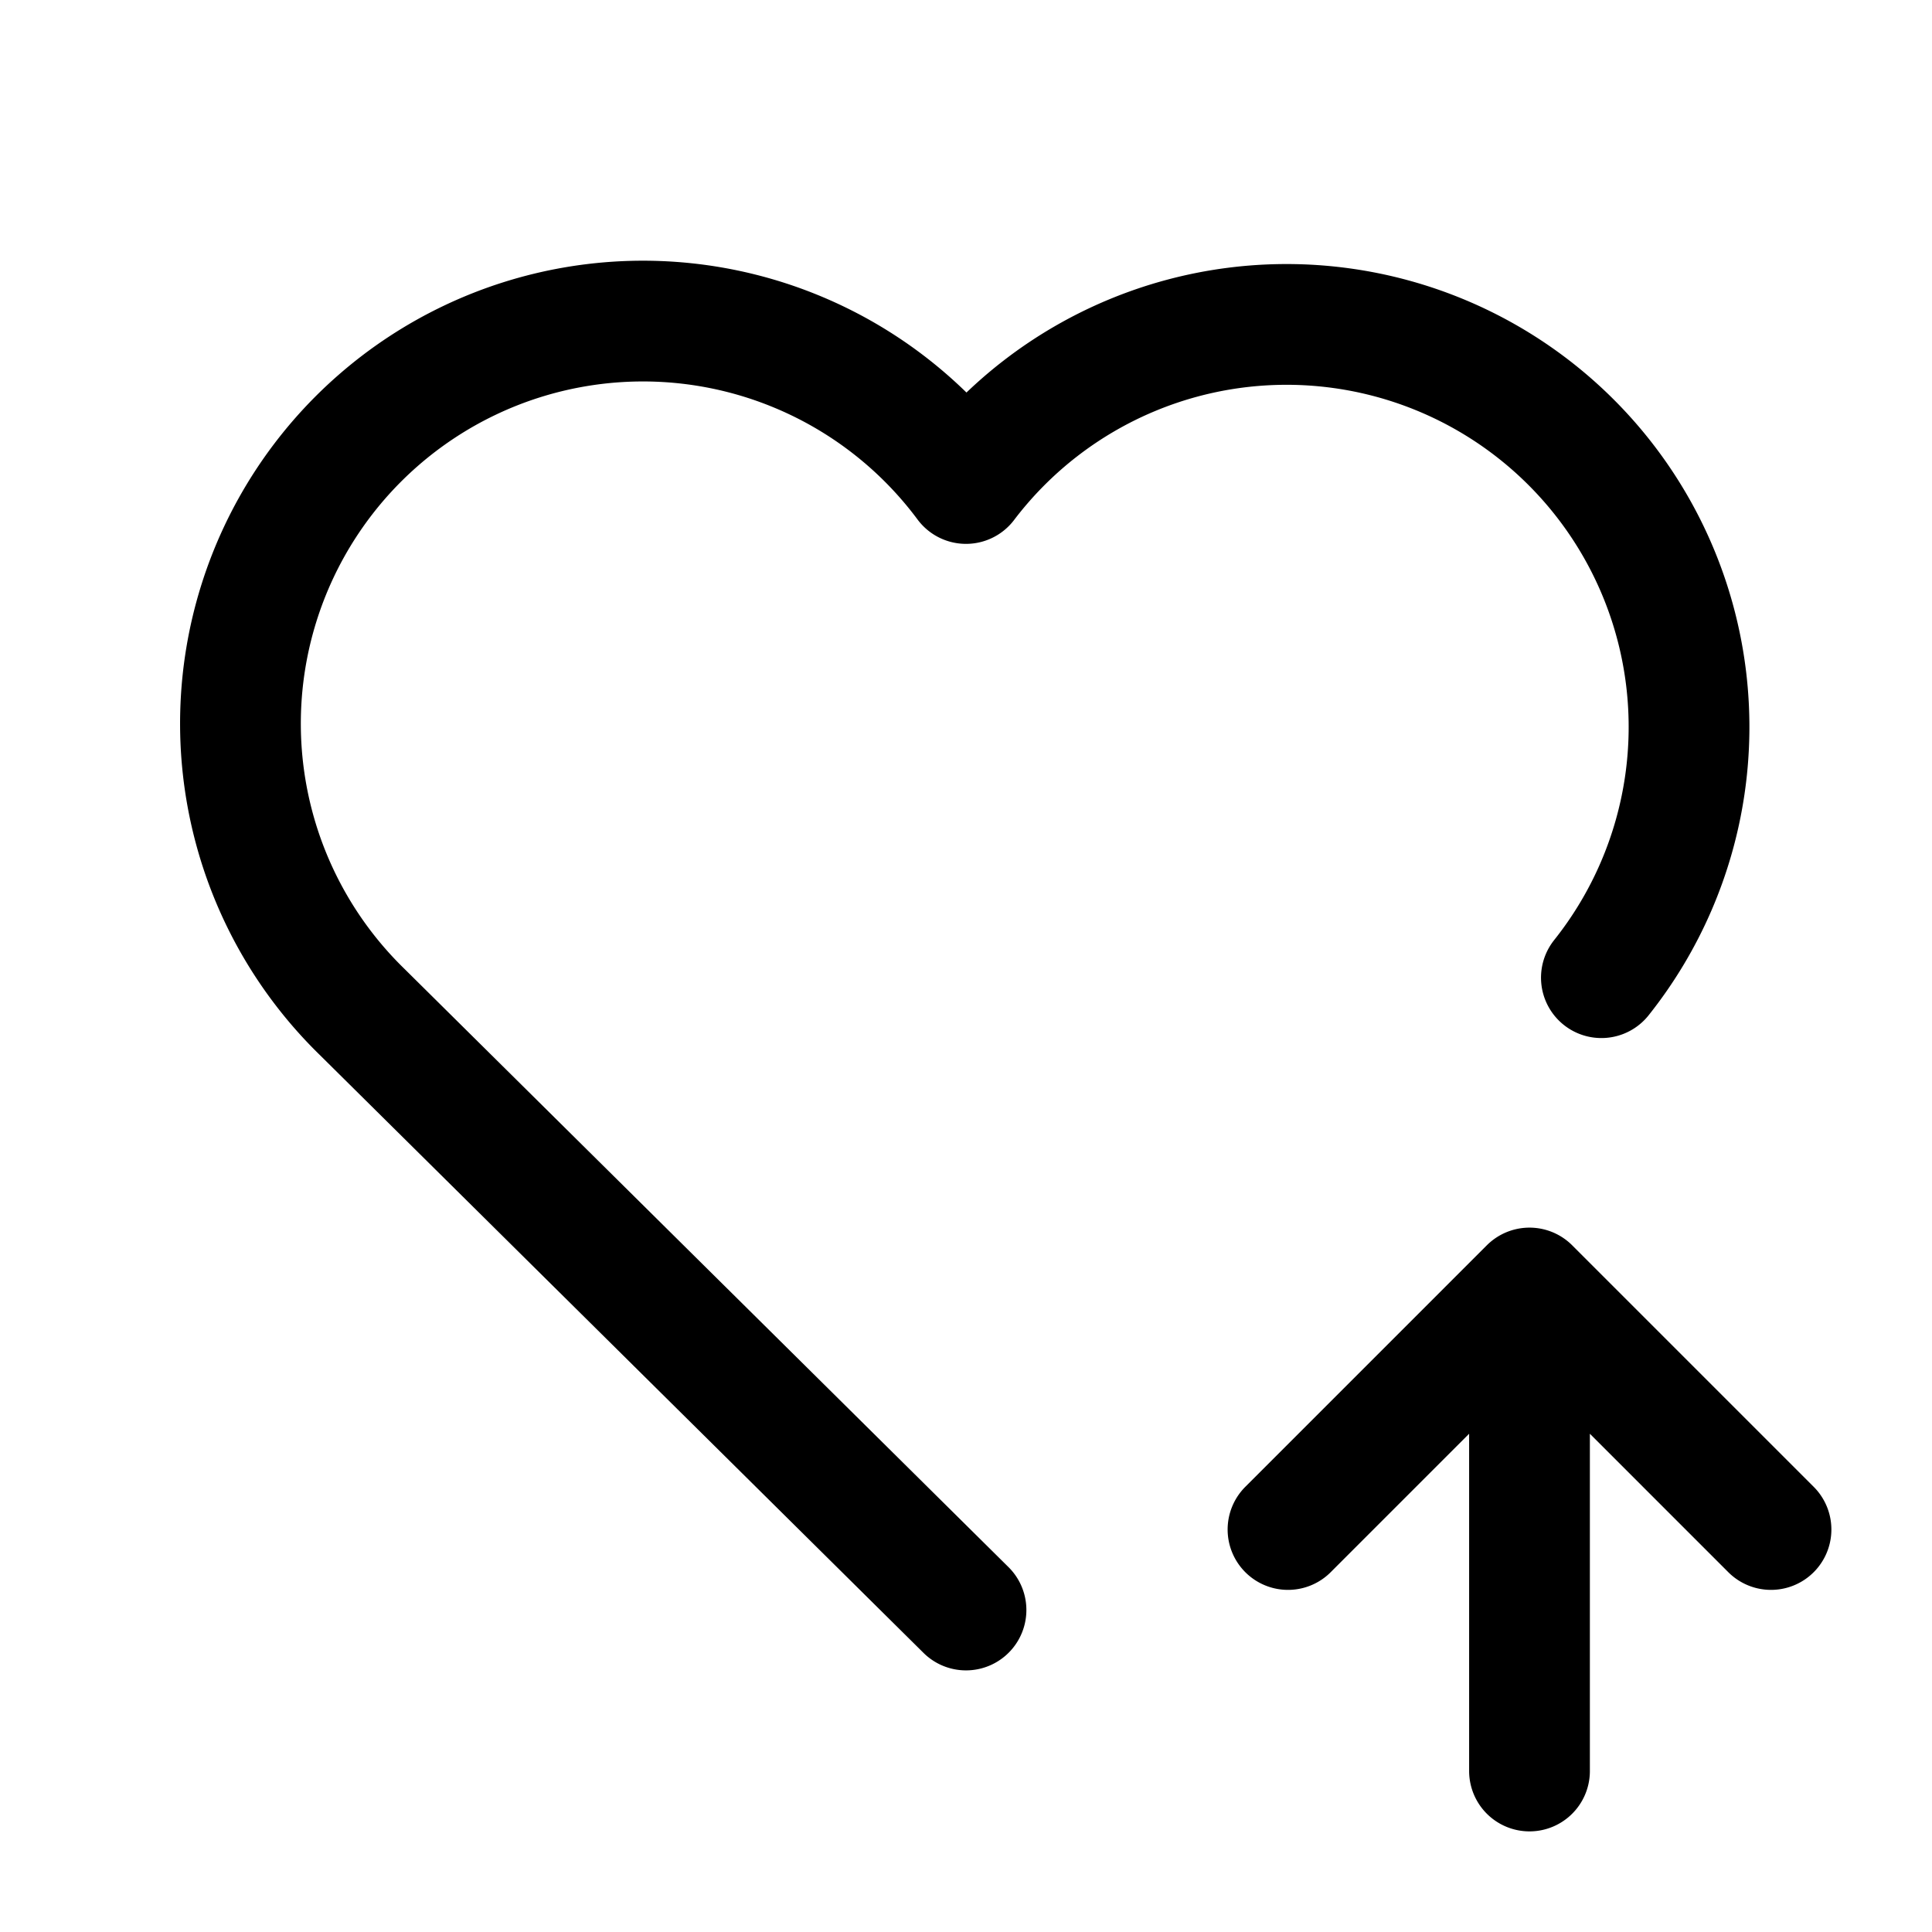 <svg xmlns="http://www.w3.org/2000/svg" fill="none" stroke-linecap="round" stroke-linejoin="round" viewBox="0 0 24 24" stroke-width="1.5" stroke="currentColor" aria-hidden="true" data-slot="icon" height="16px" width="16px">
  <path d="m12 20-7.5-7.428A5 5 0 1 1 12 6.006a5 5 0 1 1 7.893 6.139M19 22v-6M22 19l-3-3-3 3"/>
</svg>
